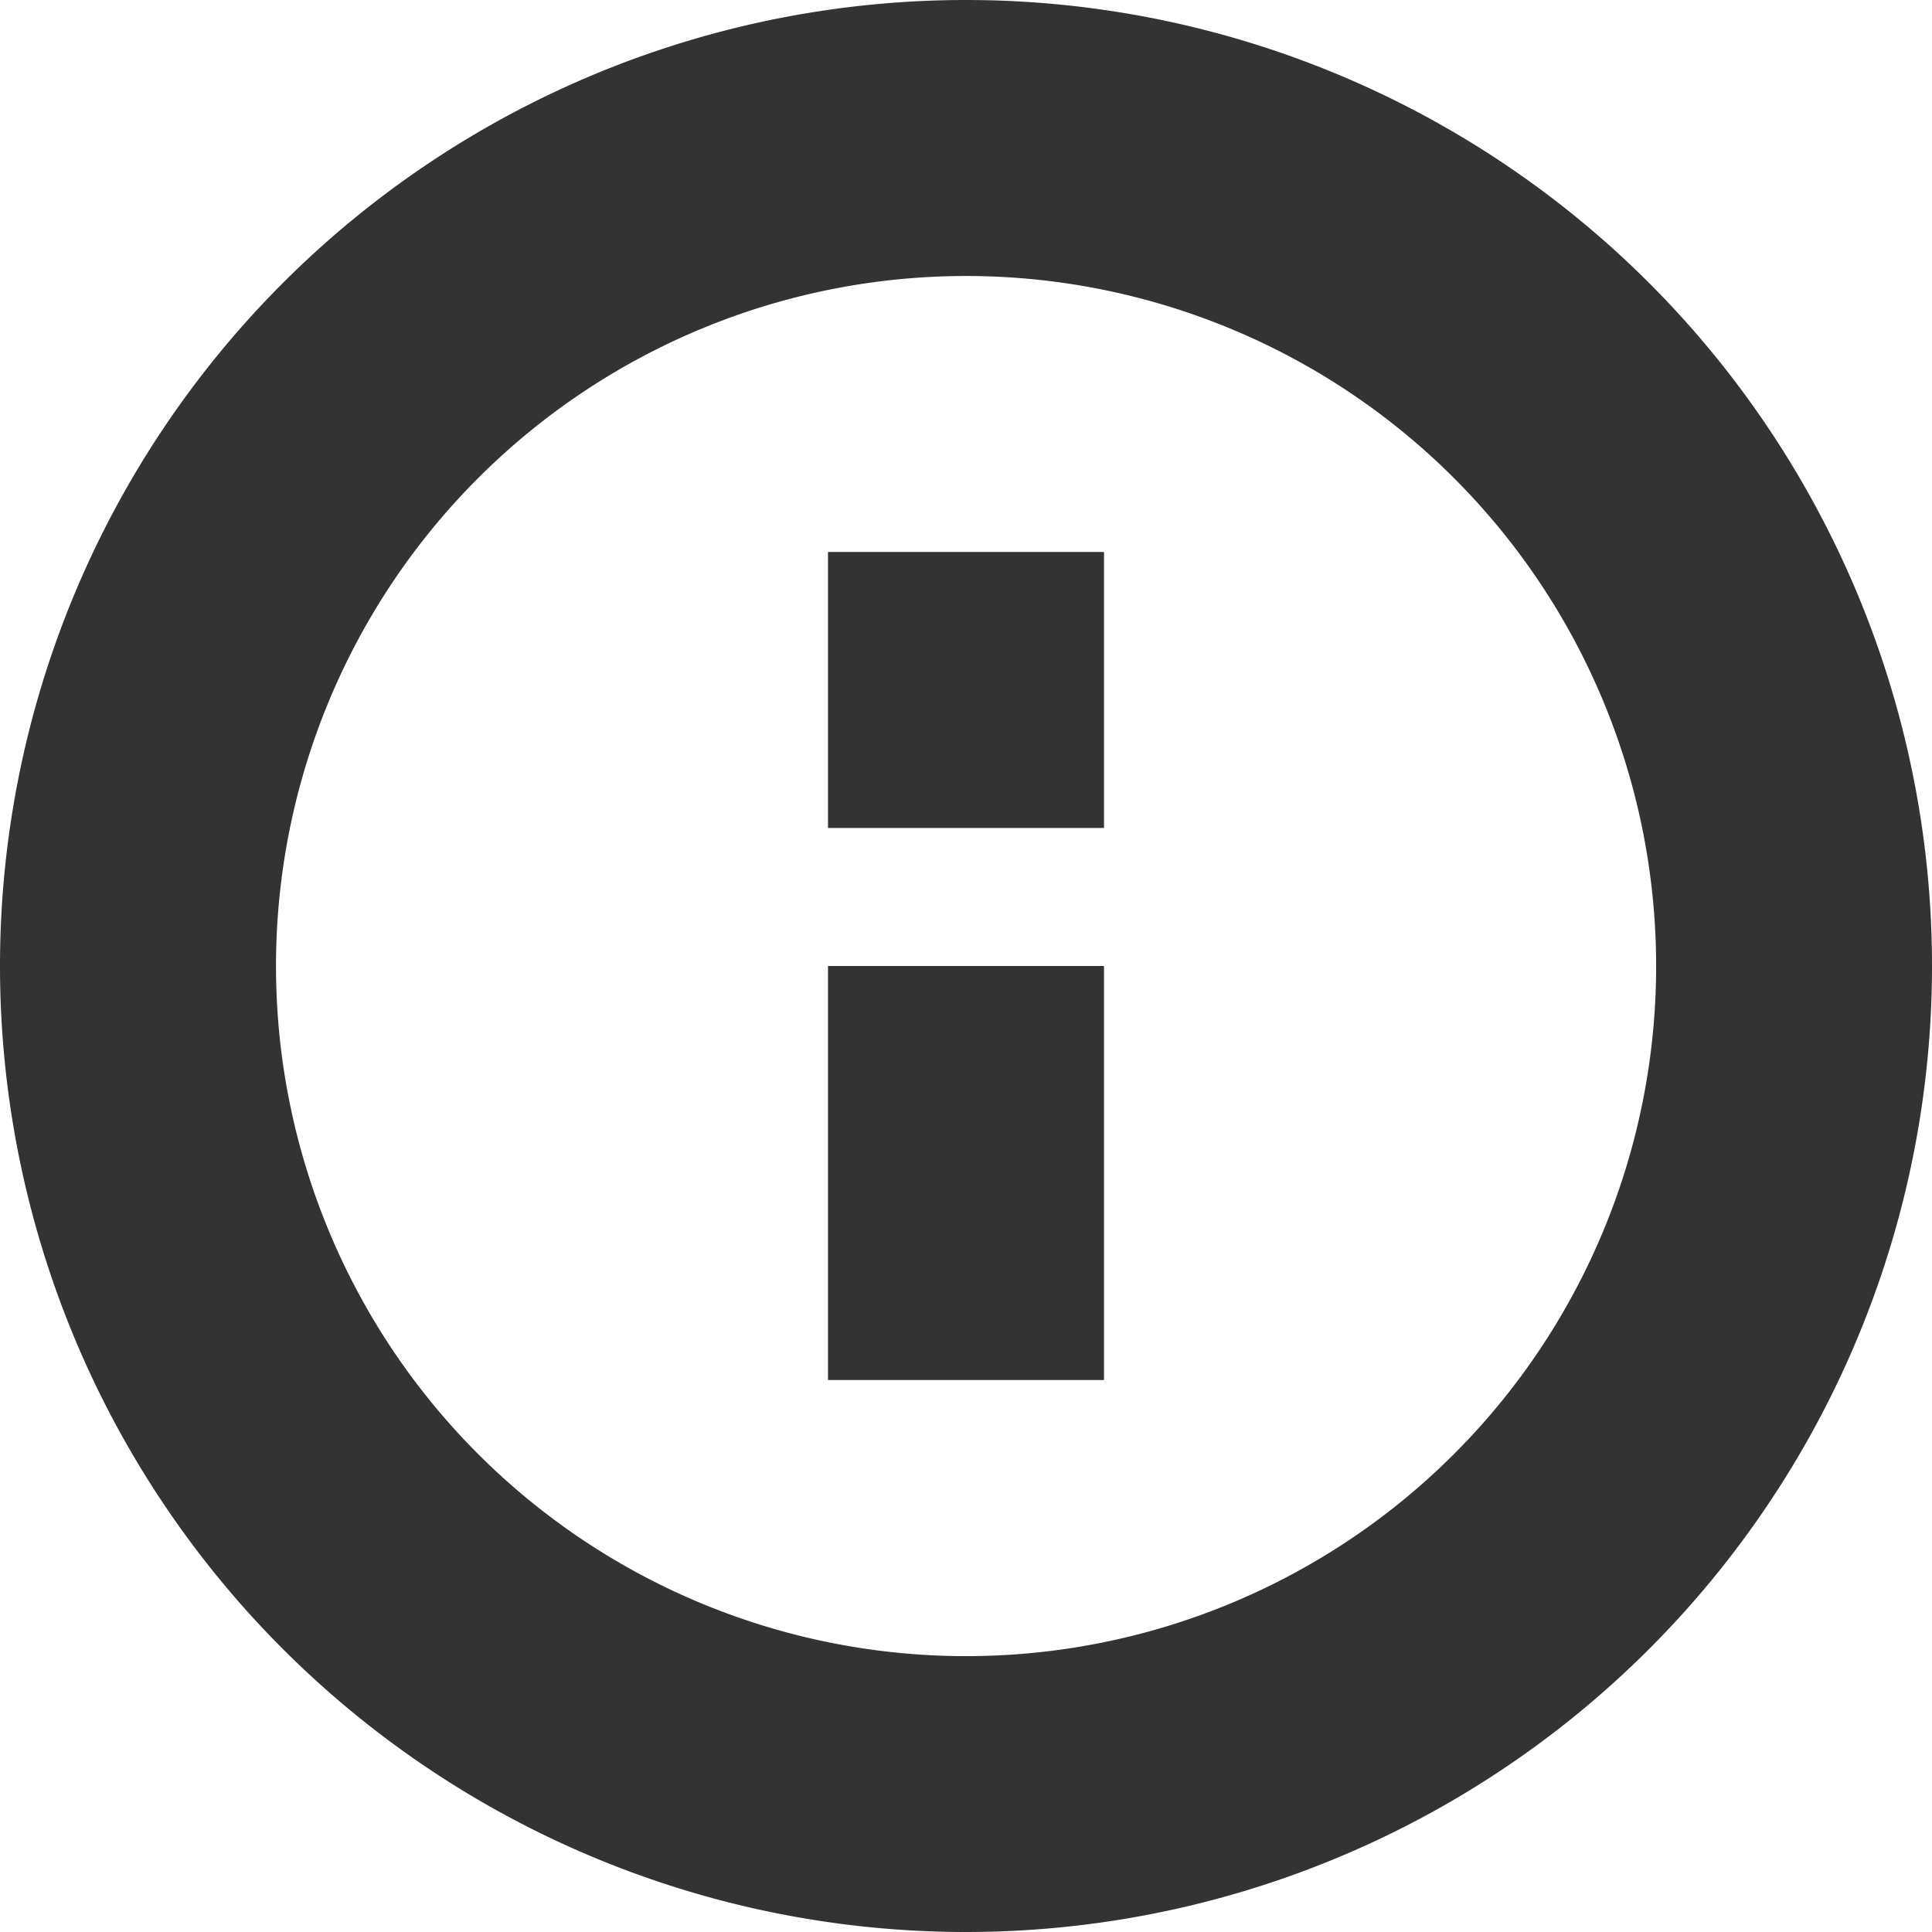 <svg xmlns="http://www.w3.org/2000/svg" preserveAspectRatio="xMidYMid" width="14" height="14" viewBox="0 0 14 14"><defs><style>.cls-1{fill:#333;fill-rule:evenodd}</style></defs><path d="M7 14A7 7 0 1 1 7 0a7 7 0 0 1 0 14zM7 2a5 5 0 1 0 .001 10.001A5 5 0 0 0 7 2zM6 7h2v3H6V7zm0-3h2v2H6V4z" class="cls-1"/></svg>